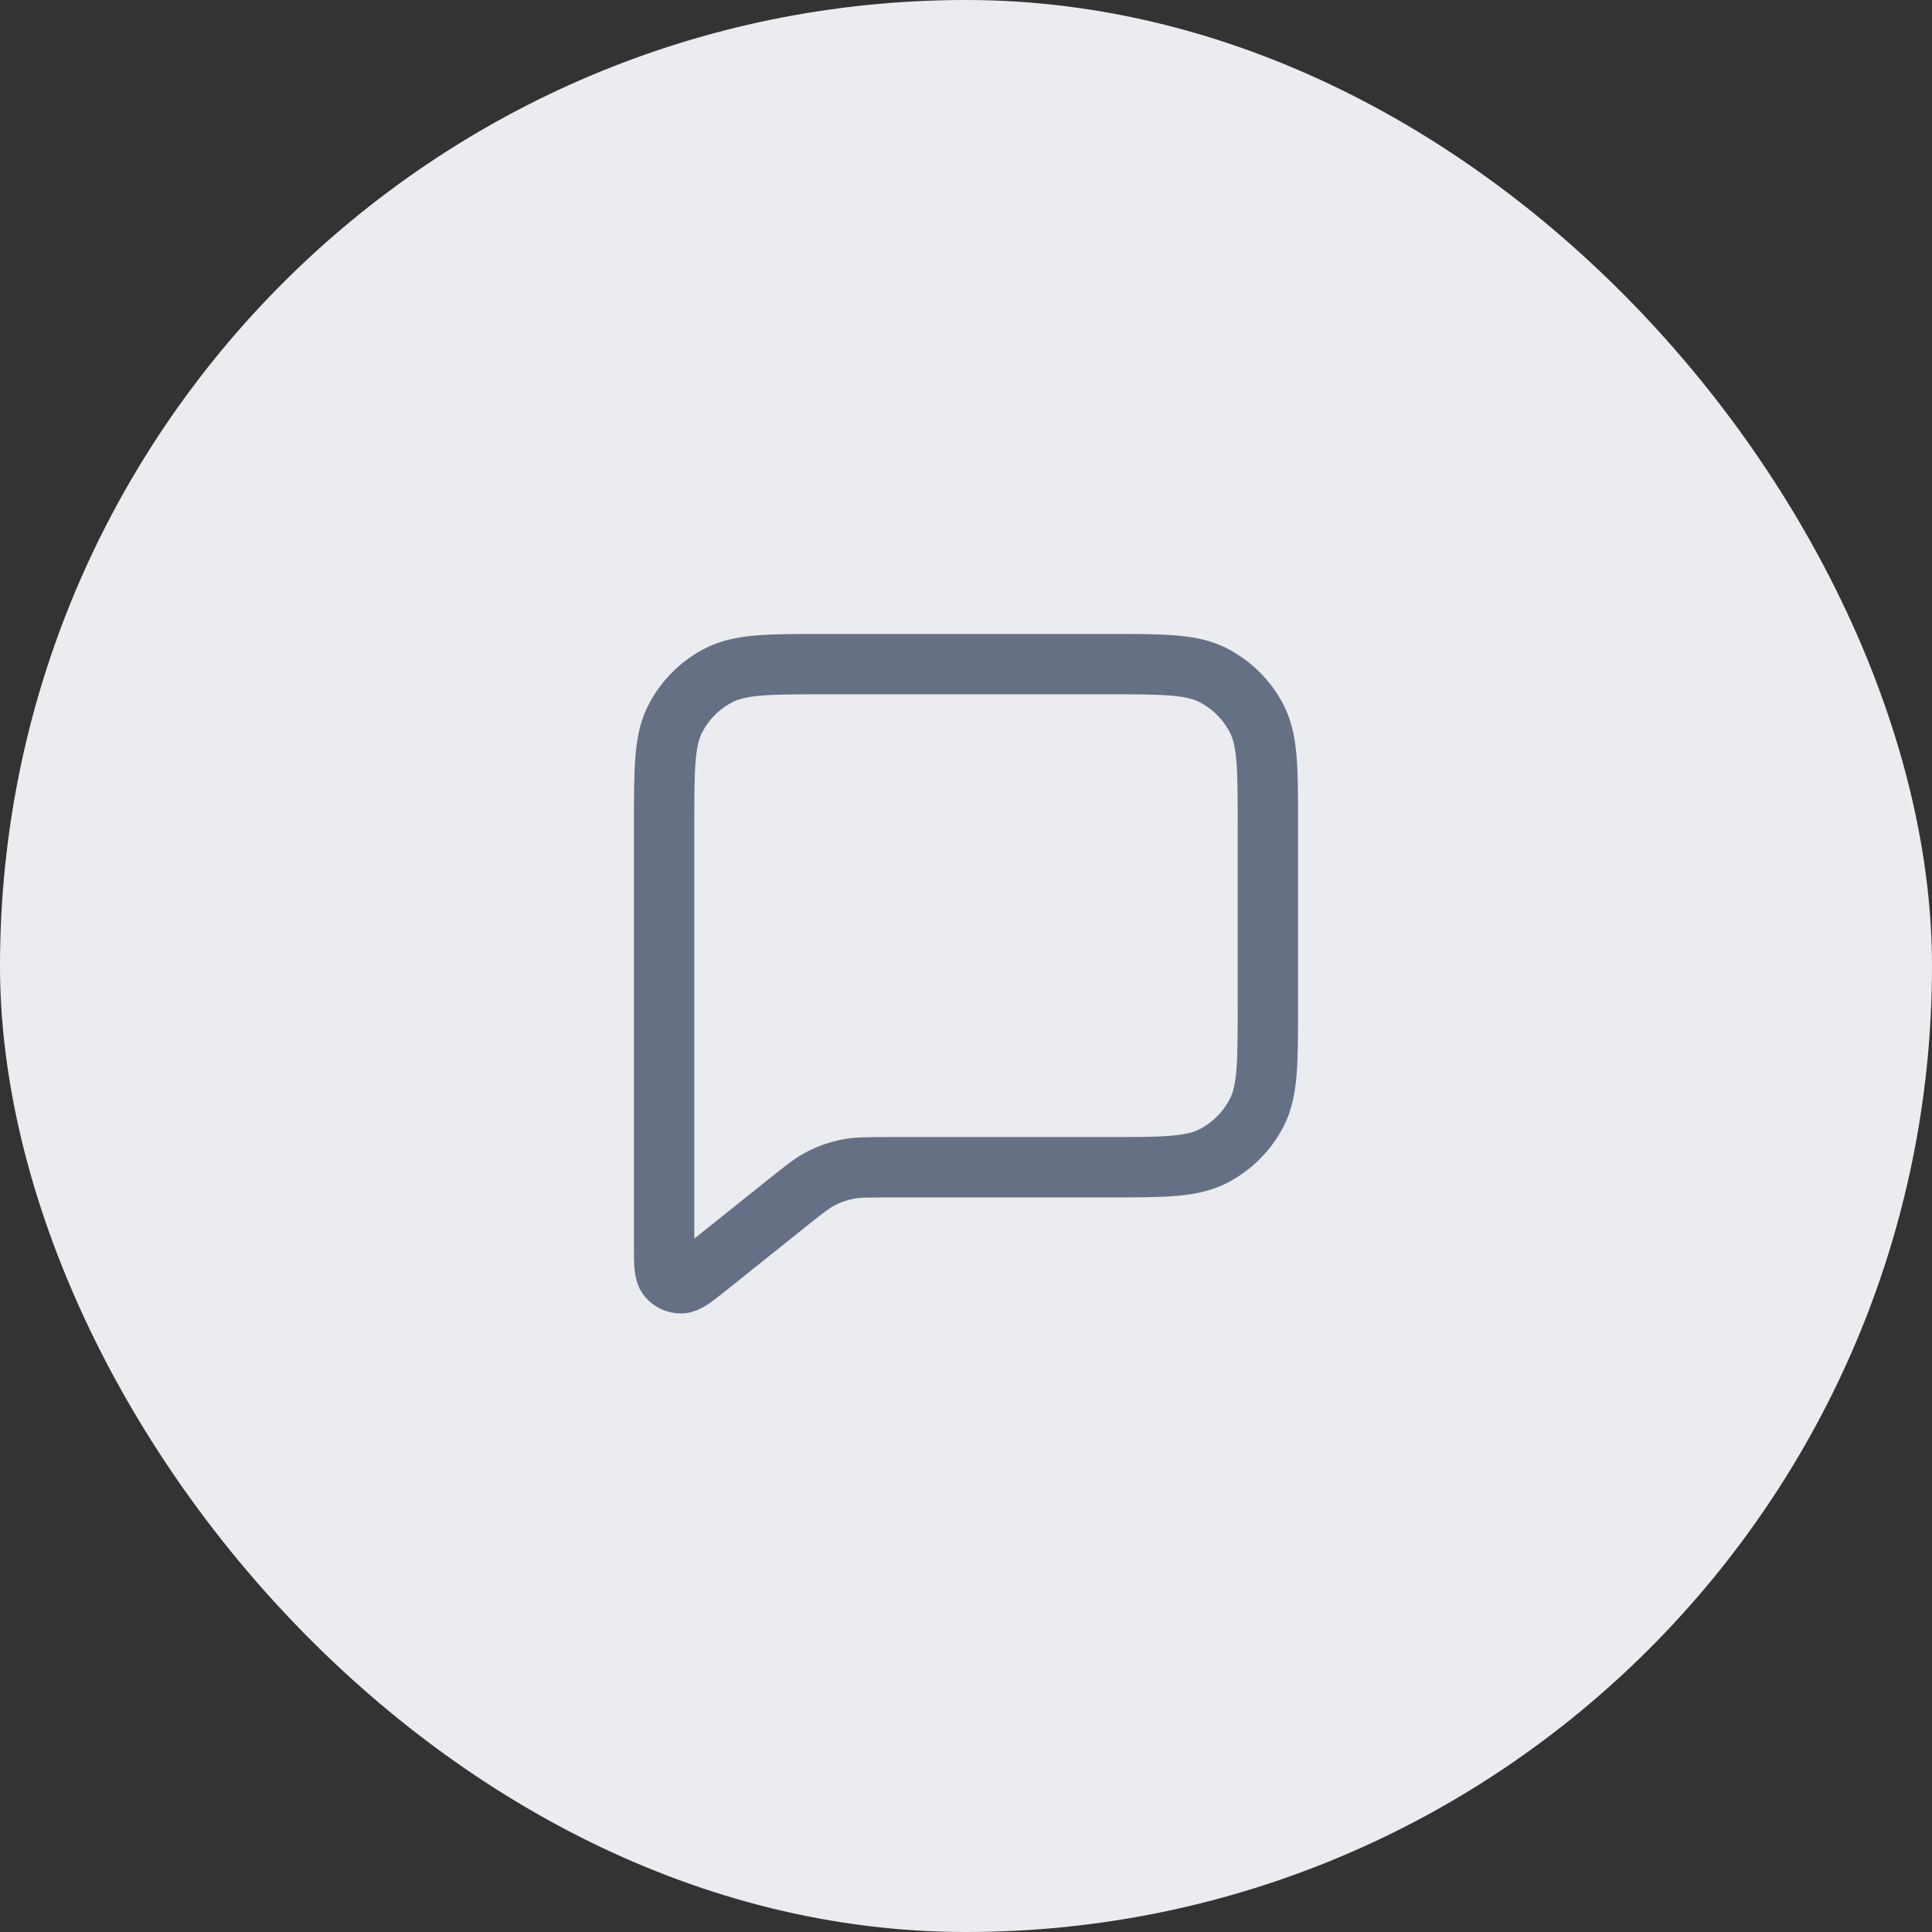 <svg width="48" height="48" viewBox="0 0 48 48" fill="none" xmlns="http://www.w3.org/2000/svg">
<rect x="0" y="0" width="48" height="48" fill="#333333" stroke="none"/>
<rect width="48" height="48" rx="24" fill="#EAECF0"/>
<path d="M16.5 20.5C16.5 19.1 16.5 18.4 16.773 17.865C17.012 17.395 17.395 17.012 17.865 16.773C18.4 16.5 19.1 16.5 20.5 16.5H27.5C28.9 16.5 29.6 16.5 30.135 16.773C30.605 17.012 30.988 17.395 31.227 17.865C31.5 18.4 31.5 19.1 31.5 20.5V25C31.5 26.4 31.5 27.1 31.227 27.635C30.988 28.105 30.605 28.488 30.135 28.727C29.6 29 28.9 29 27.5 29H22.07C21.55 29 21.29 29 21.041 29.051C20.82 29.096 20.607 29.171 20.406 29.274C20.18 29.389 19.977 29.552 19.571 29.877L17.583 31.467C17.236 31.744 17.063 31.883 16.917 31.883C16.79 31.883 16.67 31.826 16.591 31.726C16.5 31.612 16.5 31.39 16.5 30.946V20.5Z" stroke="#667085" stroke-width="1.5" stroke-linecap="round" stroke-linejoin="round"/>
</svg>
